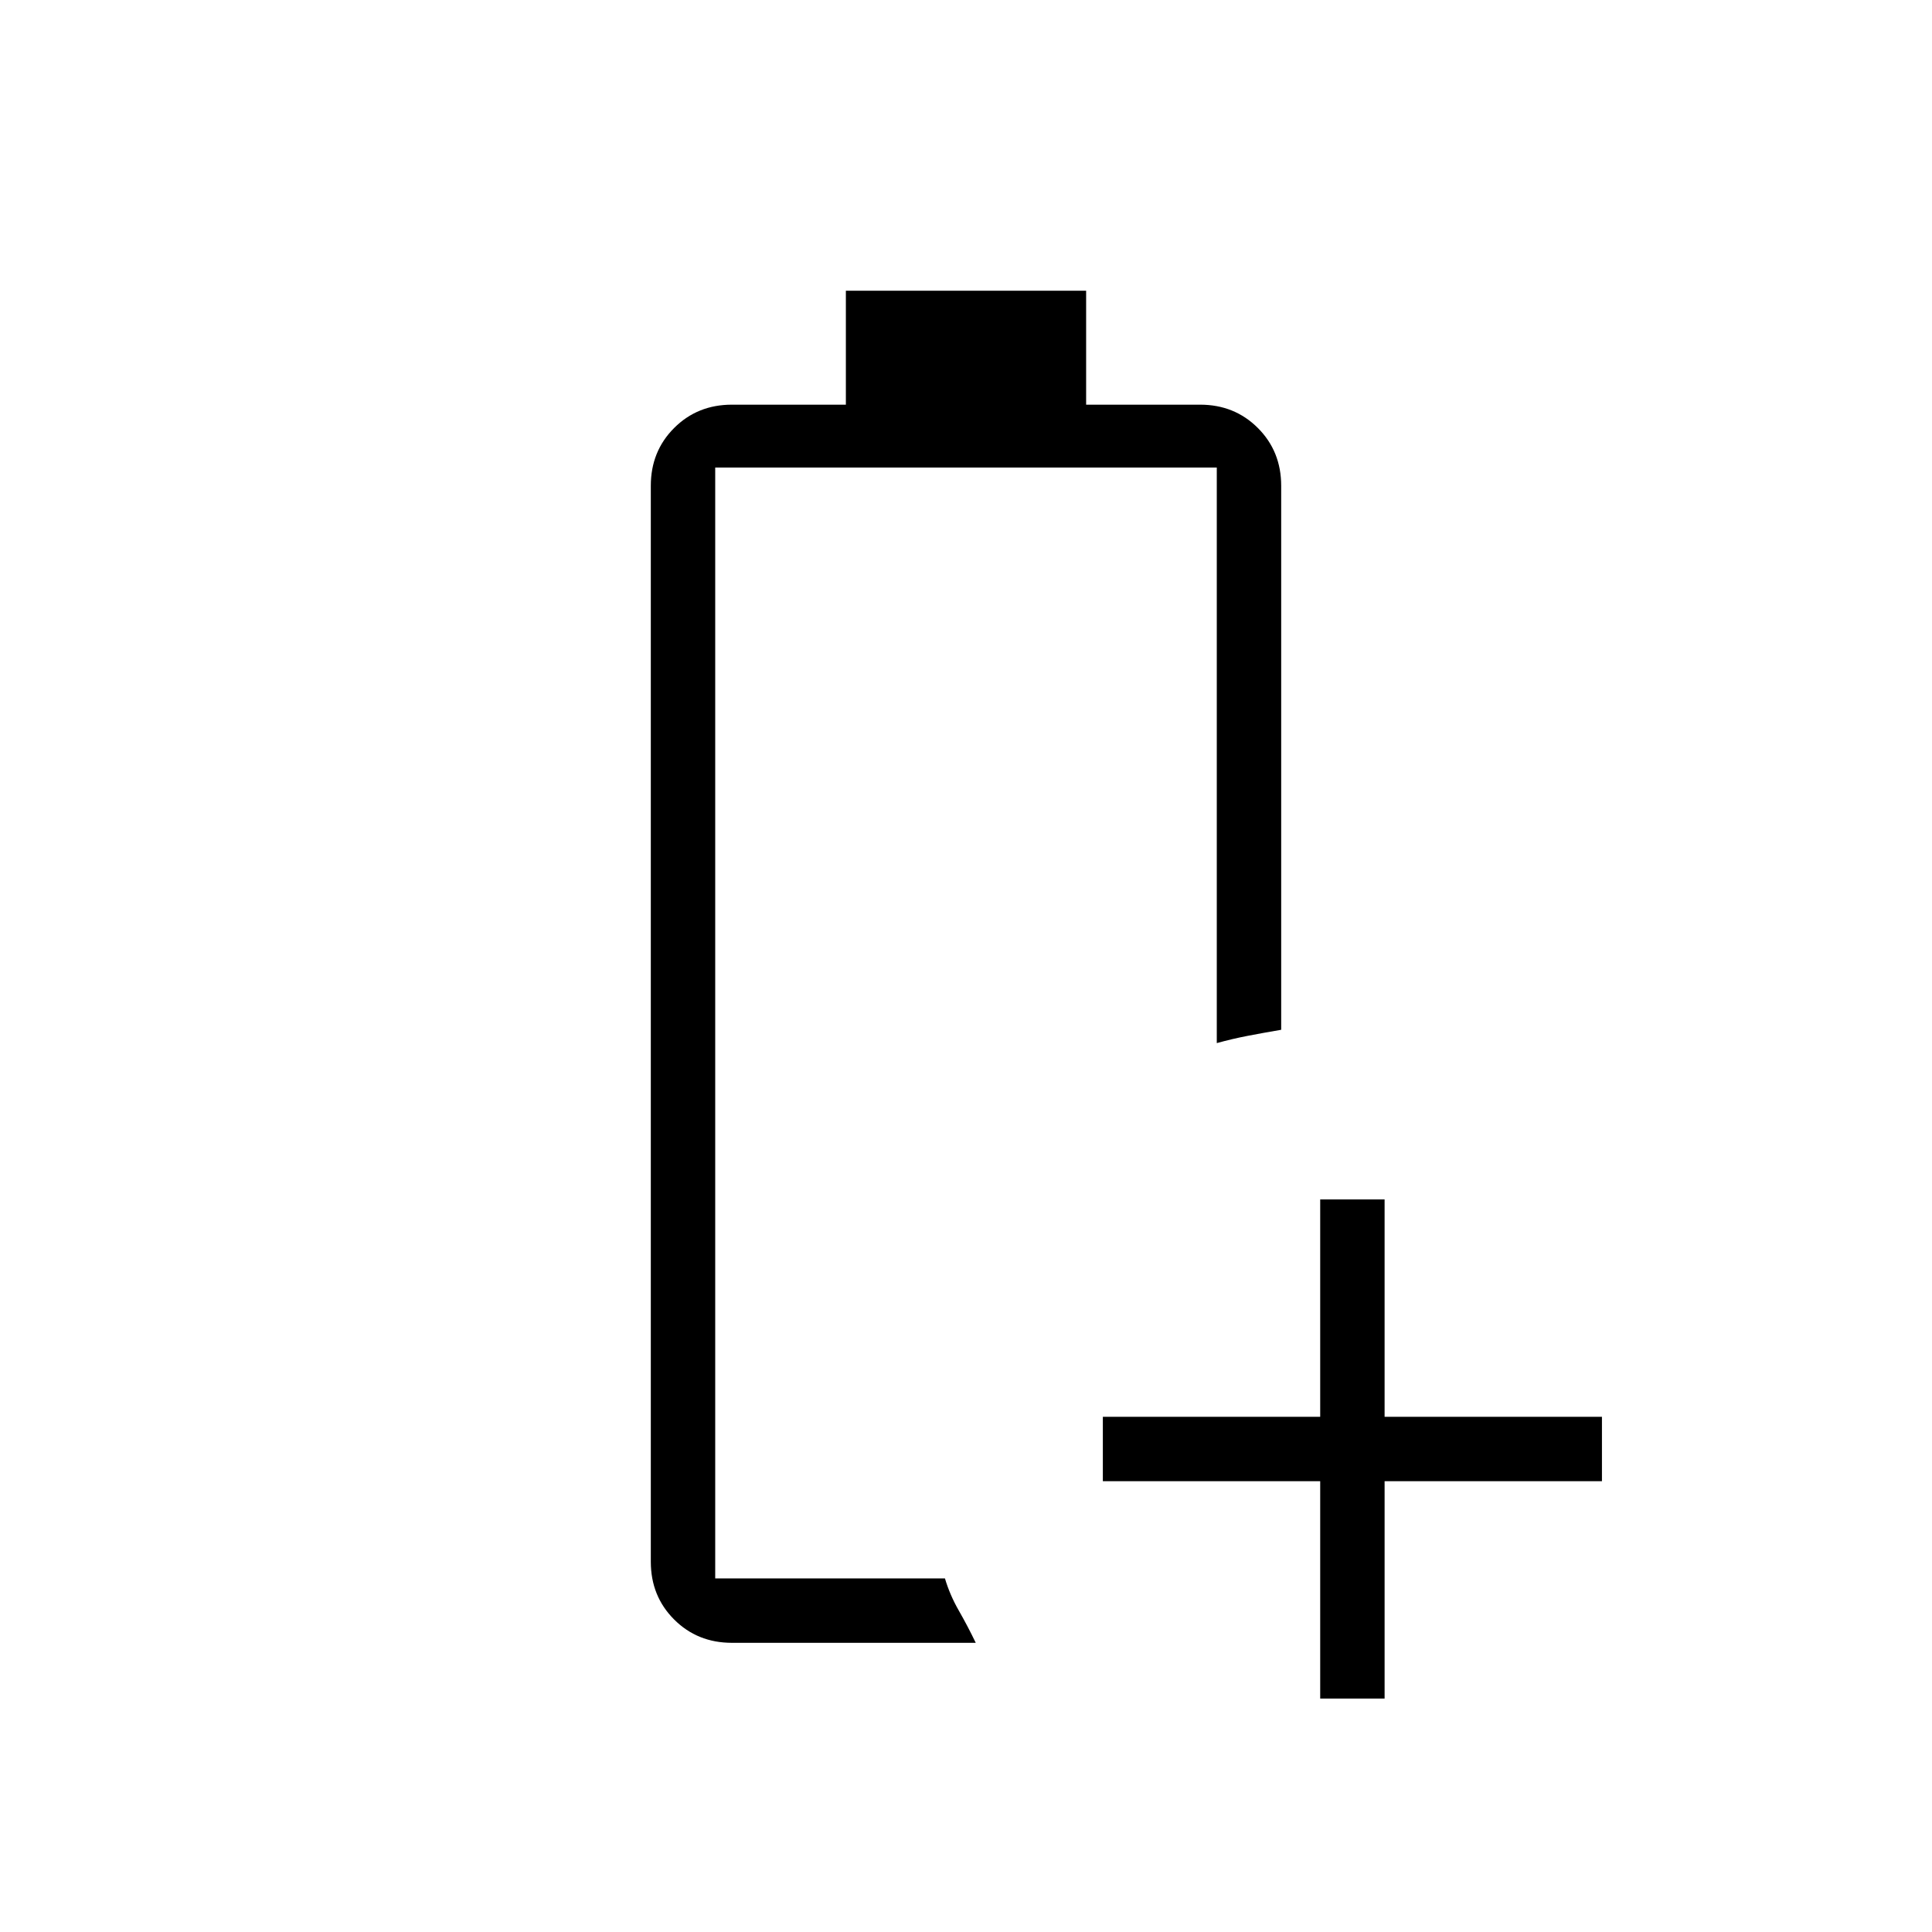 <svg xmlns="http://www.w3.org/2000/svg" height="20" viewBox="0 96 960 960" width="20"><path d="M363.692 912.308q-17.131 0-28.719-11.589-11.589-11.588-11.589-28.719V337.384q0-17.13 11.589-28.719 11.588-11.588 28.719-11.588h56.616v-56.616h119.384v56.616h56.616q17.131 0 28.719 11.588 11.589 11.589 11.589 28.719v270.308q-9 1.539-16.582 3-7.582 1.462-15.419 3.616v-286h-249.23v552h114.153q2.435 8.205 6.871 15.949 4.437 7.743 8.437 16.051H363.692Zm-8.307-32h114.153-9.692 9.692-114.153ZM656 940V832H548v-32h108V692h32v108h108v32H688v108h-32Z"/></svg>